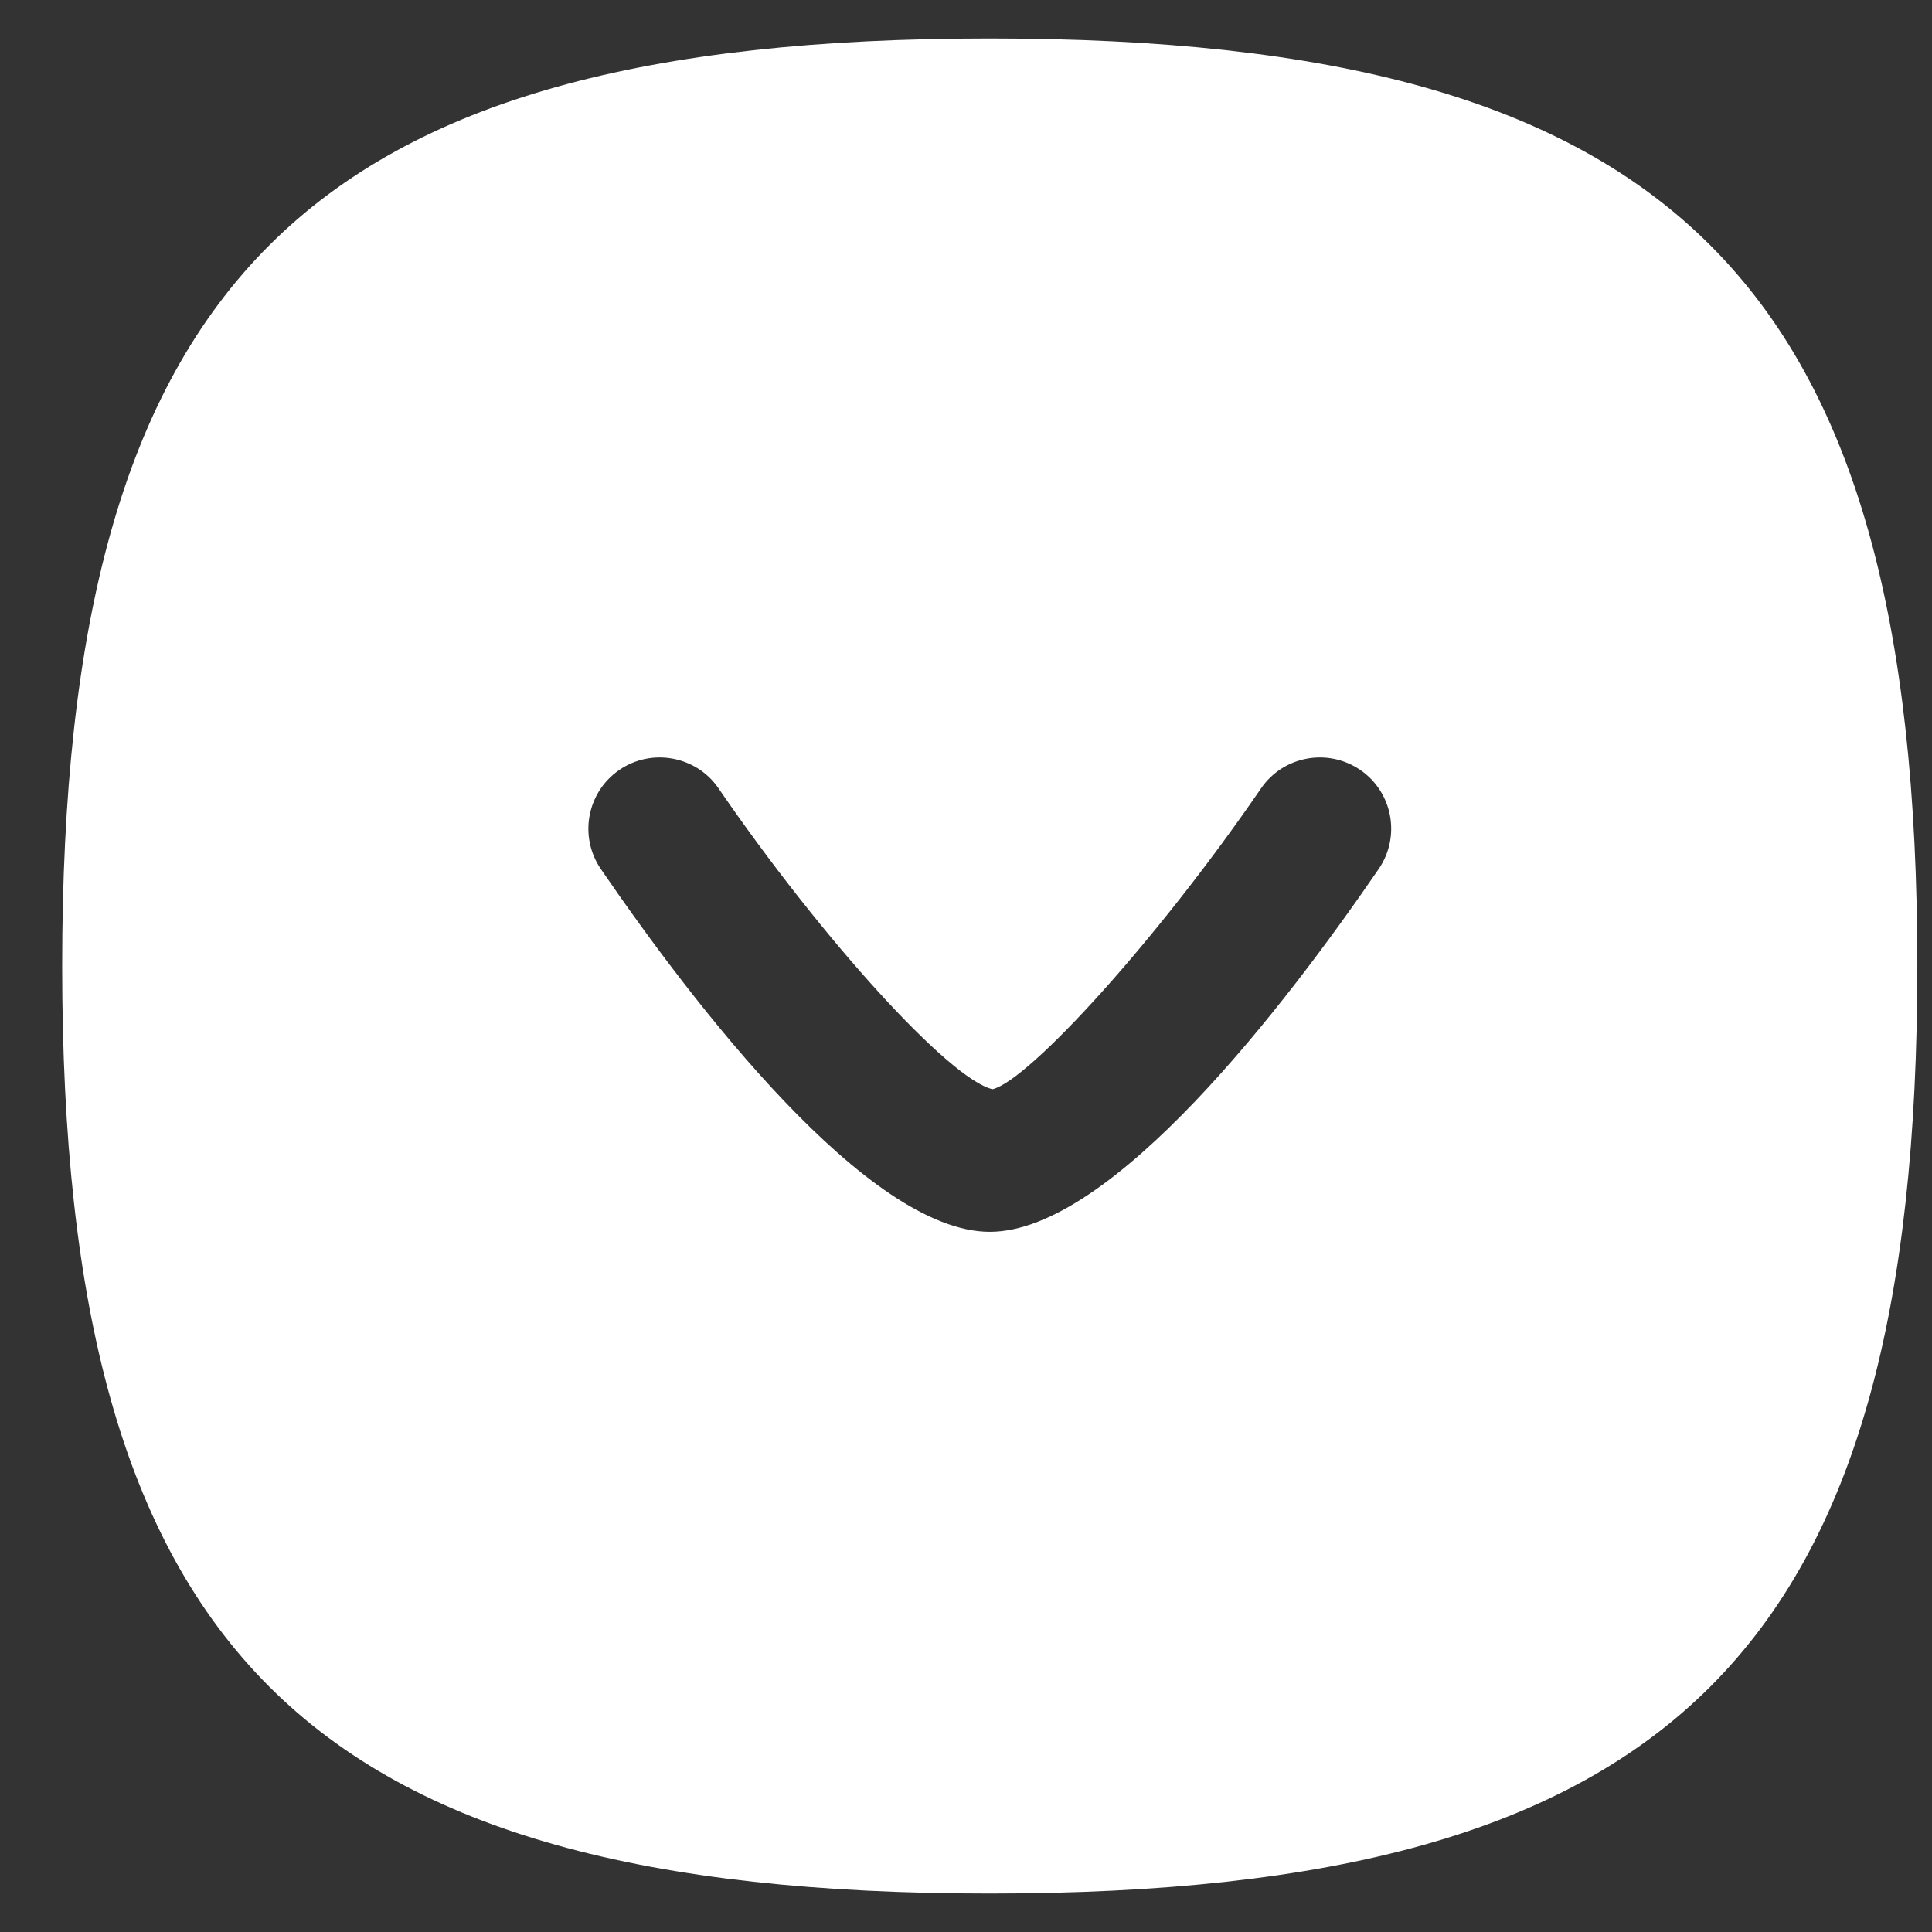 <svg width="22" height="22" viewBox="0 0 22 22" fill="none" xmlns="http://www.w3.org/2000/svg">
<rect x="0" y="0" width="22" height="22" fill="#333333" stroke="none"/>
<path fill-rule="evenodd" clip-rule="evenodd" d="M15.699 9.896C14.642 11.439 12.661 14.027 11.271 14.027C9.881 14.027 7.899 11.439 6.842 9.896C6.589 9.526 6.683 9.02 7.053 8.767C7.422 8.514 7.931 8.609 8.182 8.977C9.361 10.697 10.82 12.298 11.303 12.403C11.723 12.298 13.182 10.697 14.36 8.977C14.612 8.609 15.118 8.514 15.489 8.767C15.859 9.02 15.953 9.526 15.699 9.896ZM11.271 0.438C3.473 0.438 0.708 3.201 0.708 11C0.708 18.798 3.473 21.562 11.271 21.562C19.069 21.562 21.833 18.798 21.833 11C21.833 3.201 19.069 0.438 11.271 0.438Z" fill="white"/>
</svg>
